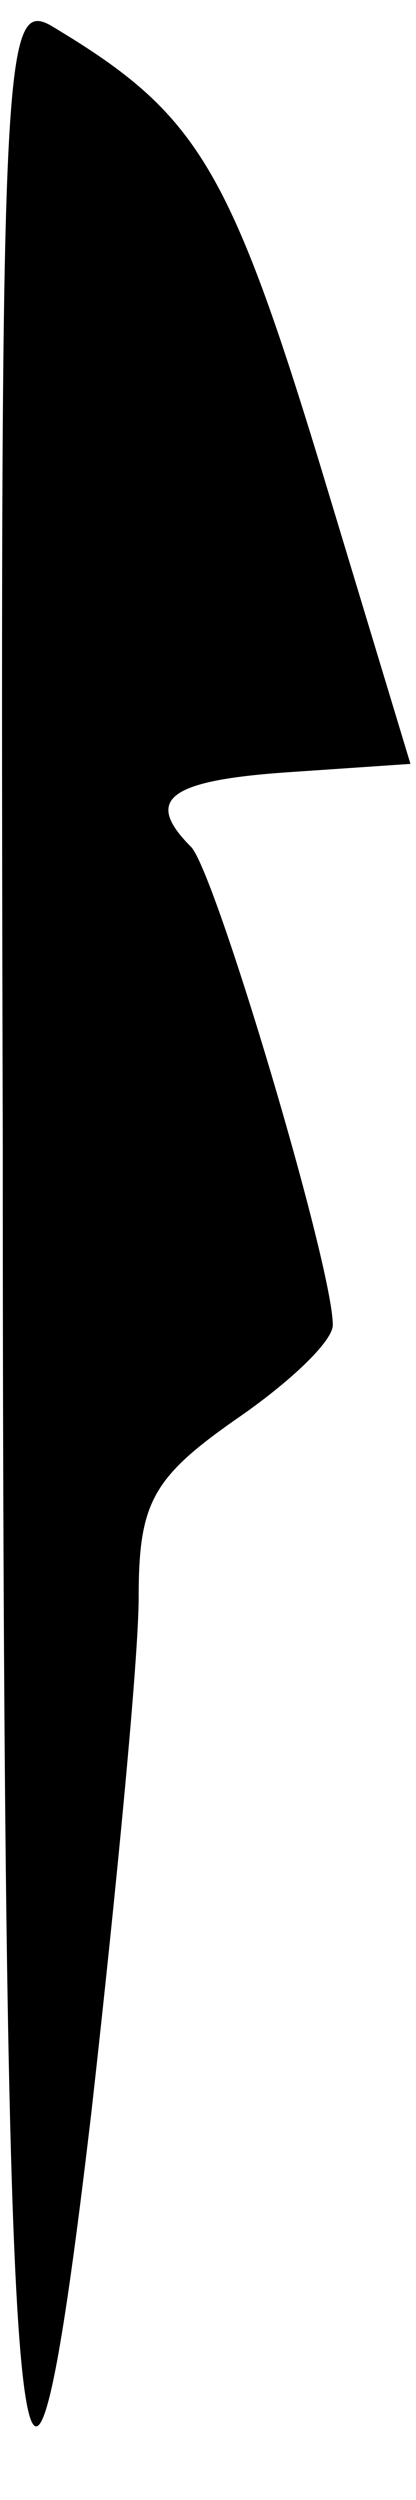 <?xml version="1.0" standalone="no"?>
<!DOCTYPE svg PUBLIC "-//W3C//DTD SVG 20010904//EN"
 "http://www.w3.org/TR/2001/REC-SVG-20010904/DTD/svg10.dtd">
<svg version="1.0" xmlns="http://www.w3.org/2000/svg"
 width="15pt" height="90pt" viewBox="0 0 15 90"
 preserveAspectRatio="xMidYMid meet">
<g transform="translate(0,90) scale(0.1,-0.1)"
fill="#000000" stroke="none">
<path fill="#000000" stroke="none" d="M1 488 c0 -490 7 -561 32 -348 9 80 17
163 17 185 0 34 5 43 35 64 19 13 35 28 35 34 0 21 -42 162 -51 172 -17 17 -9
24 35 27 l44 3 -33 109 c-33 108 -45 126 -97 157 -17 9 -18 -13 -17 -403z"/>
</g>
</svg>
